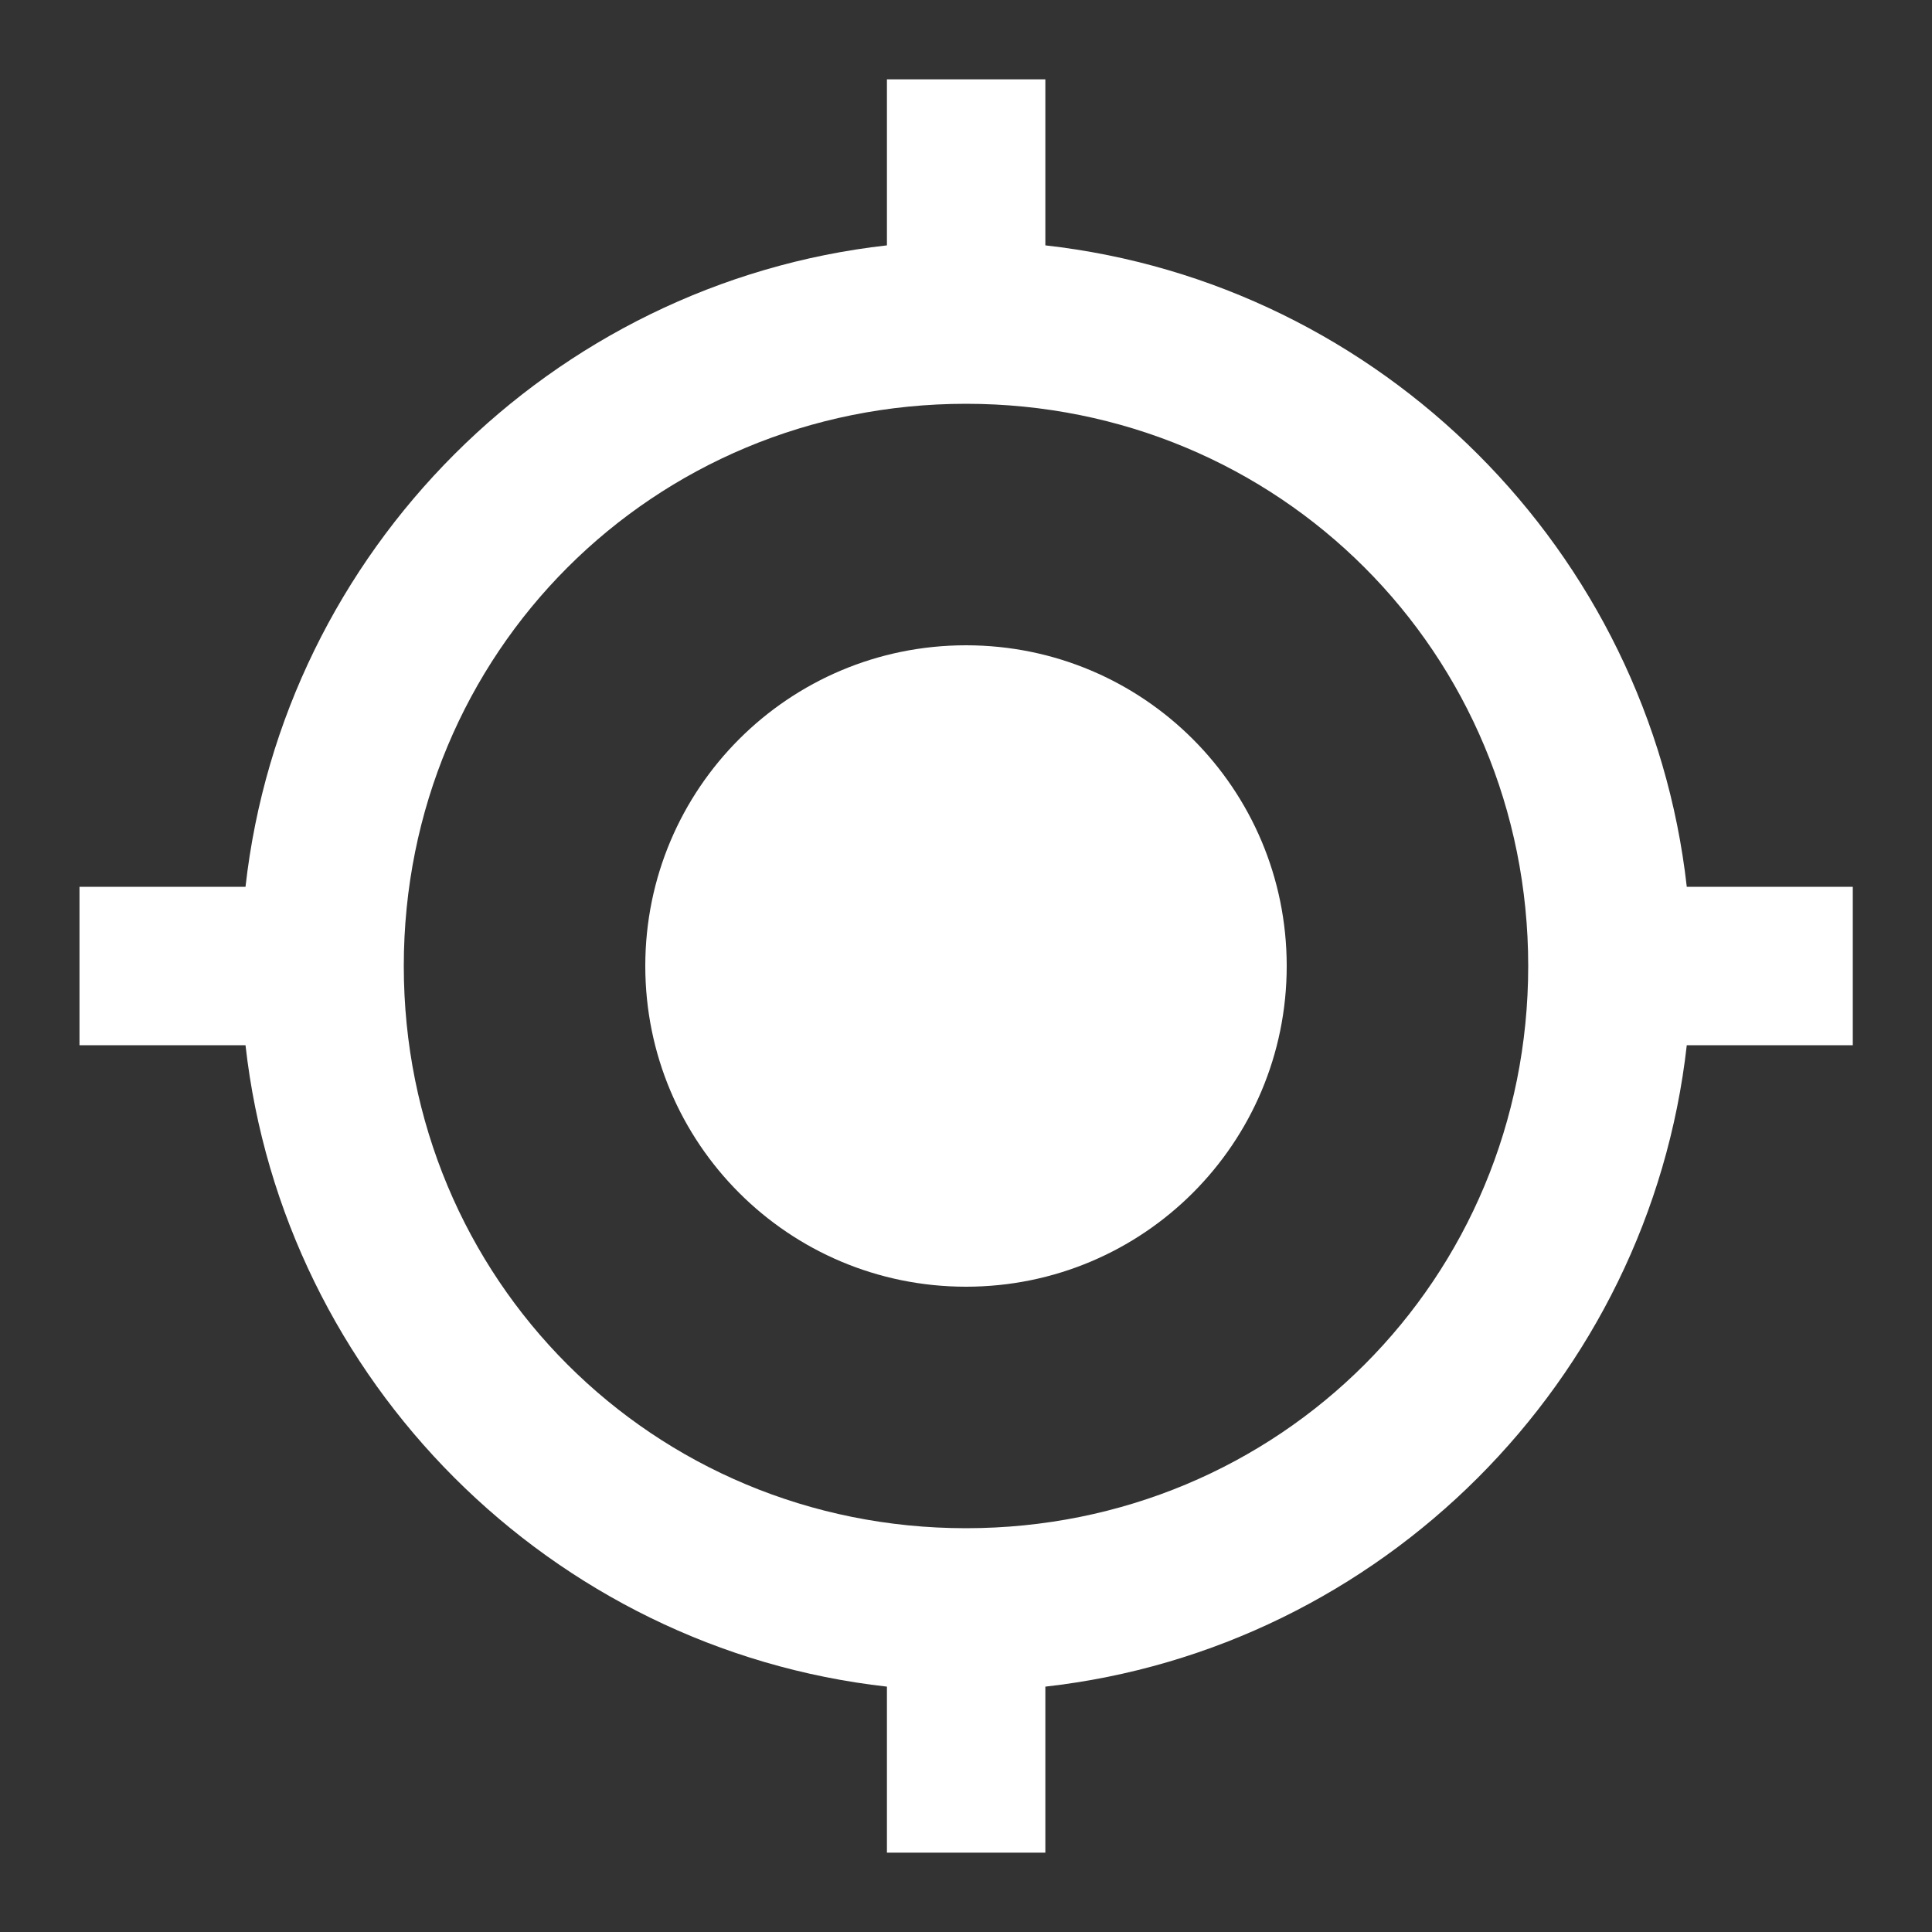 <?xml version="1.0" encoding="utf-8"?>
<!-- Generated by IcoMoon.io -->
<!DOCTYPE svg PUBLIC "-//W3C//DTD SVG 1.1//EN" "http://www.w3.org/Graphics/SVG/1.1/DTD/svg11.dtd">
<svg version="1.1" xmlns="http://www.w3.org/2000/svg" xmlns:xlink="http://www.w3.org/1999/xlink" width="14" height="14" viewBox="0 0 14 14">
<rect x="0" y="0" width="14" height="14" fill="#333333" stroke="none"/>
<path fill="#fff" d="M7 11.074c2.27 0 4.074-1.805 4.074-4.074s-1.805-4.074-4.074-4.074-4.074 1.805-4.074 4.074 1.805 4.074 4.074 4.074zM12.223 6.426h1.203v1.148h-1.203c-0.273 2.434-2.215 4.375-4.648 4.648v1.203h-1.148v-1.203c-2.434-0.273-4.375-2.215-4.648-4.648h-1.203v-1.148h1.203c0.273-2.434 2.215-4.375 4.648-4.648v-1.203h1.148v1.203c2.434 0.273 4.375 2.215 4.648 4.648zM7 4.676c1.285 0 2.324 1.039 2.324 2.324s-1.039 2.324-2.324 2.324-2.324-1.039-2.324-2.324 1.039-2.324 2.324-2.324z"></path>
</svg>
